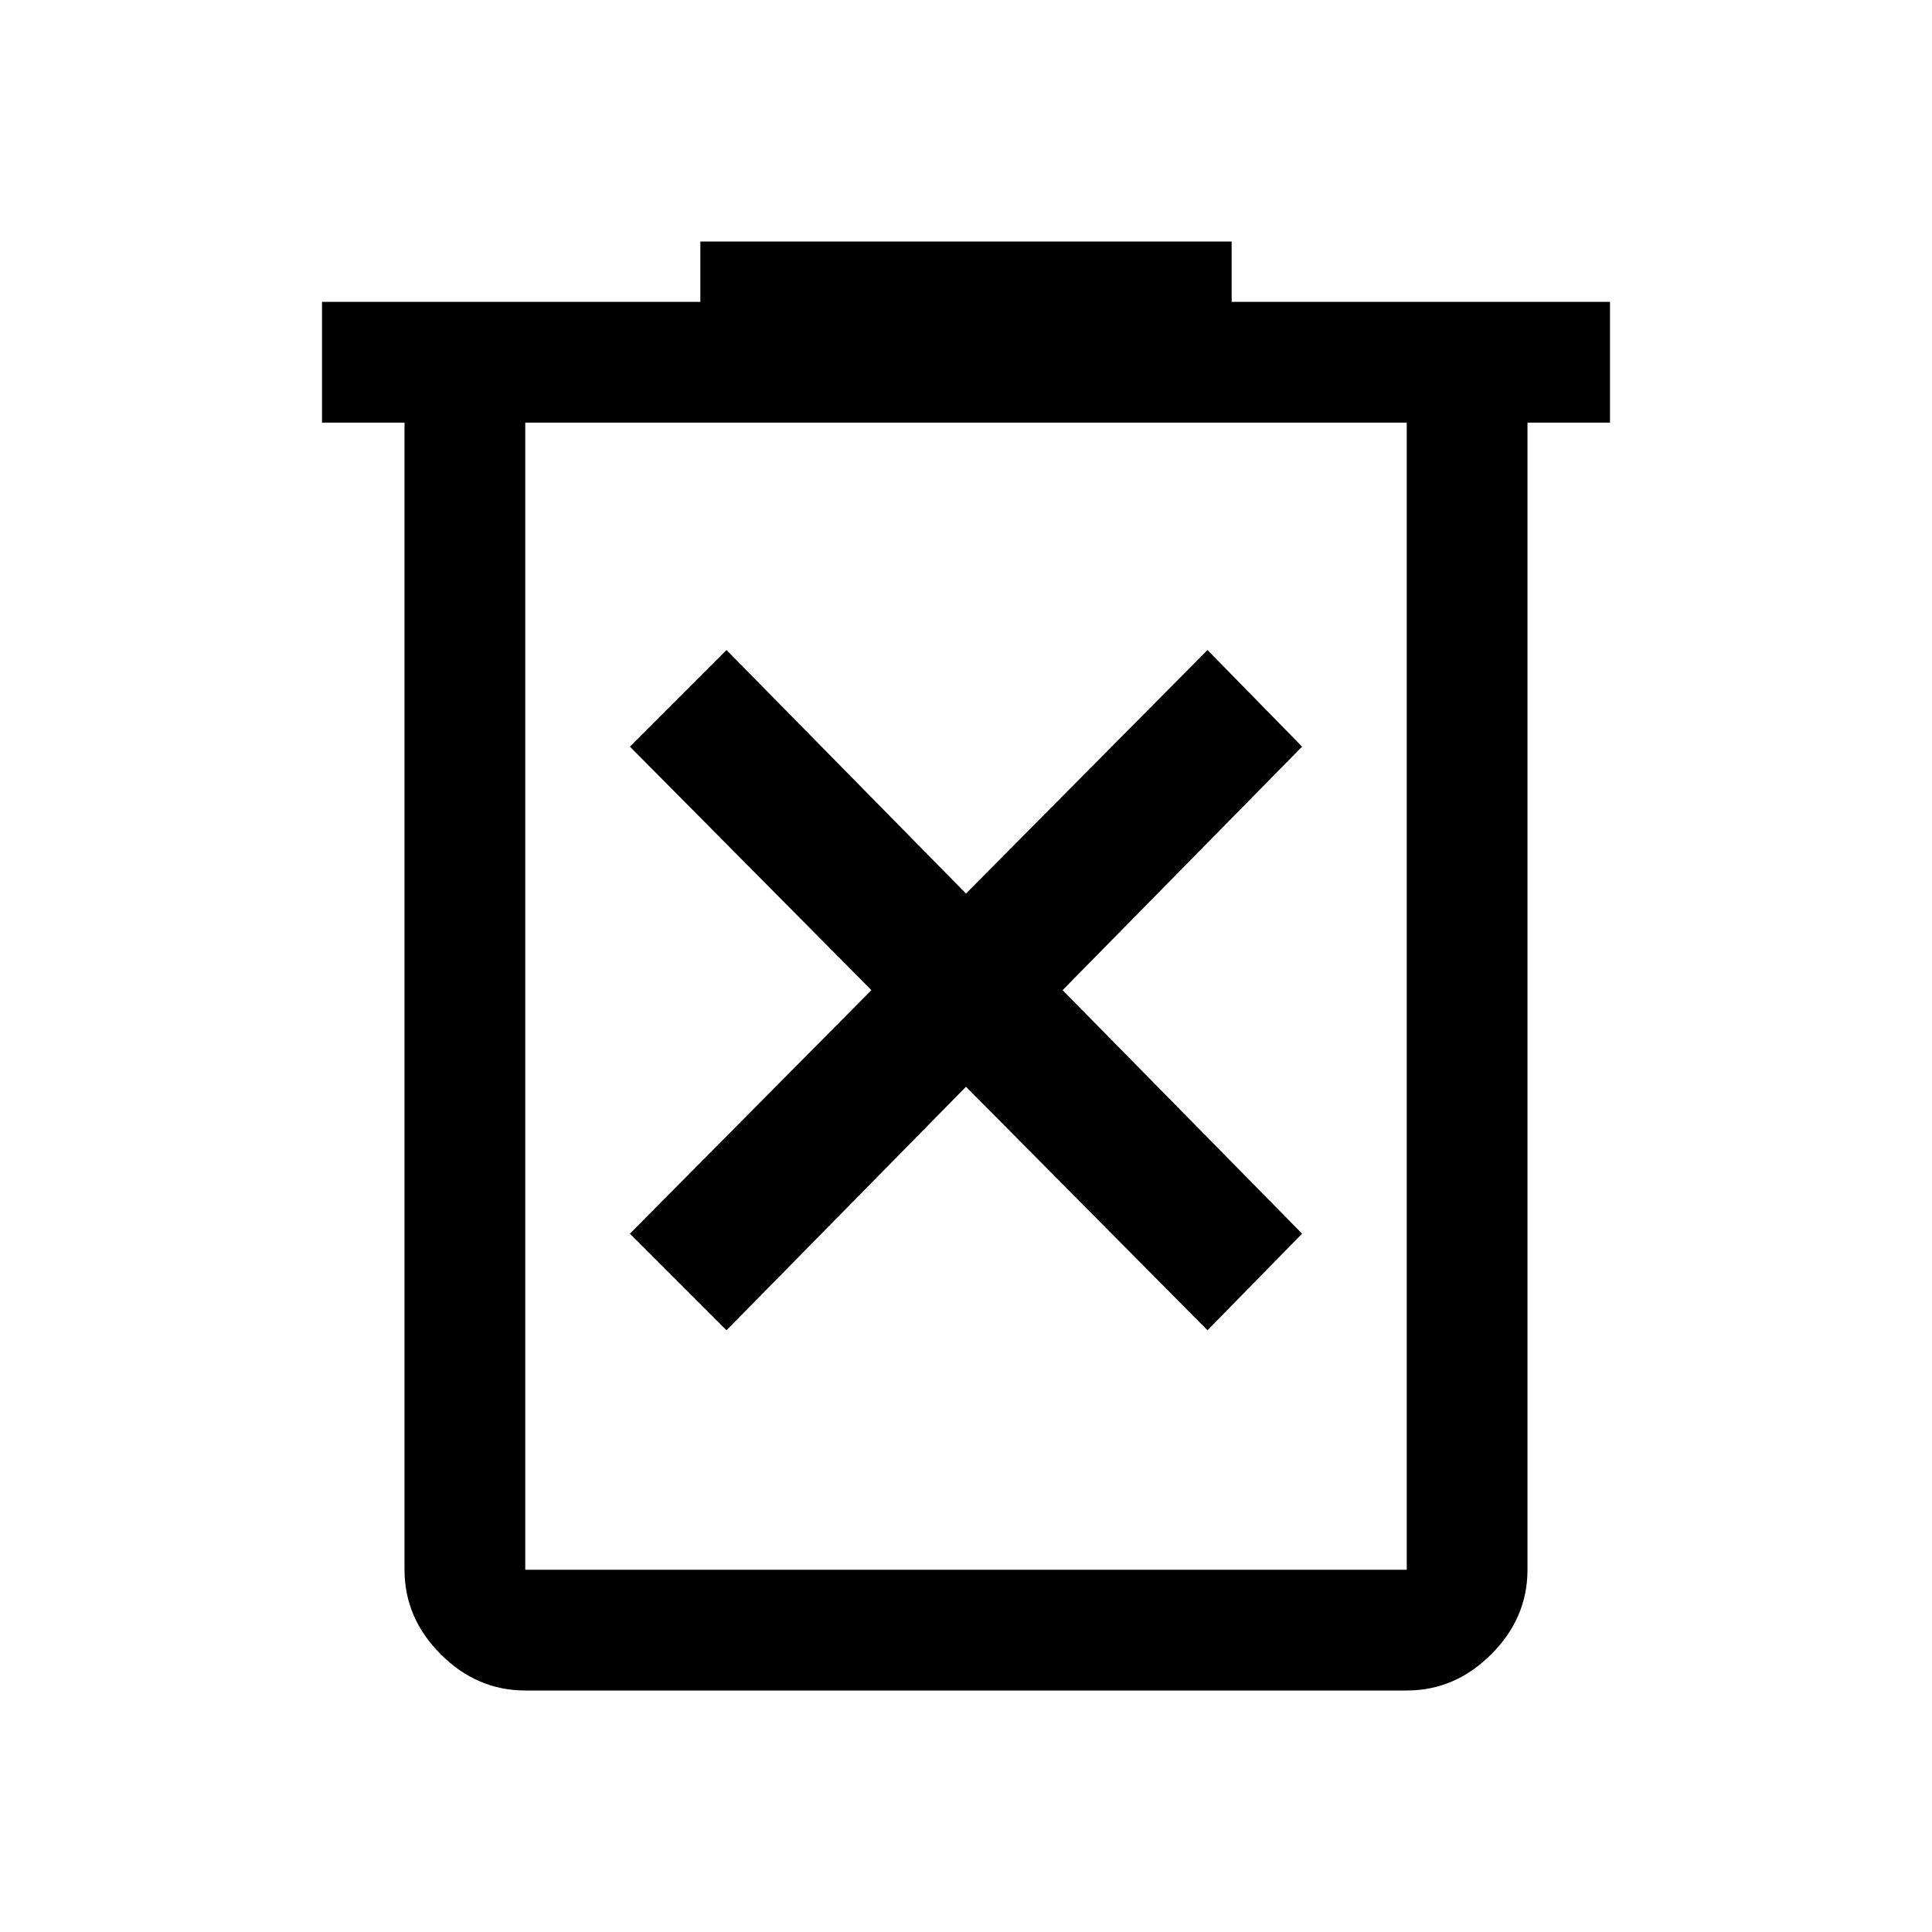 <svg width="48" height="48" viewBox="0 0 48 48" fill="currentColor" xmlns="http://www.w3.org/2000/svg">
<path d="M18.05 33.05L24 27L30 33.05L32.35 30.65L26.4 24.6L32.35 18.55L30 16.15L24 22.2L18.05 16.15L15.65 18.55L21.65 24.6L15.65 30.65L18.05 33.05ZM13.05 42C12.25 42 11.55 41.7 10.95 41.1C10.35 40.5 10.05 39.8 10.05 39V10.5H8V7.5H17.4V6H30.6V7.5H40V10.5H37.95V39C37.95 39.8 37.65 40.5 37.05 41.1C36.45 41.7 35.75 42 34.95 42H13.05ZM34.95 10.5H13.05V39H34.95V10.5ZM13.05 10.5V39V10.5Z" />
</svg>
